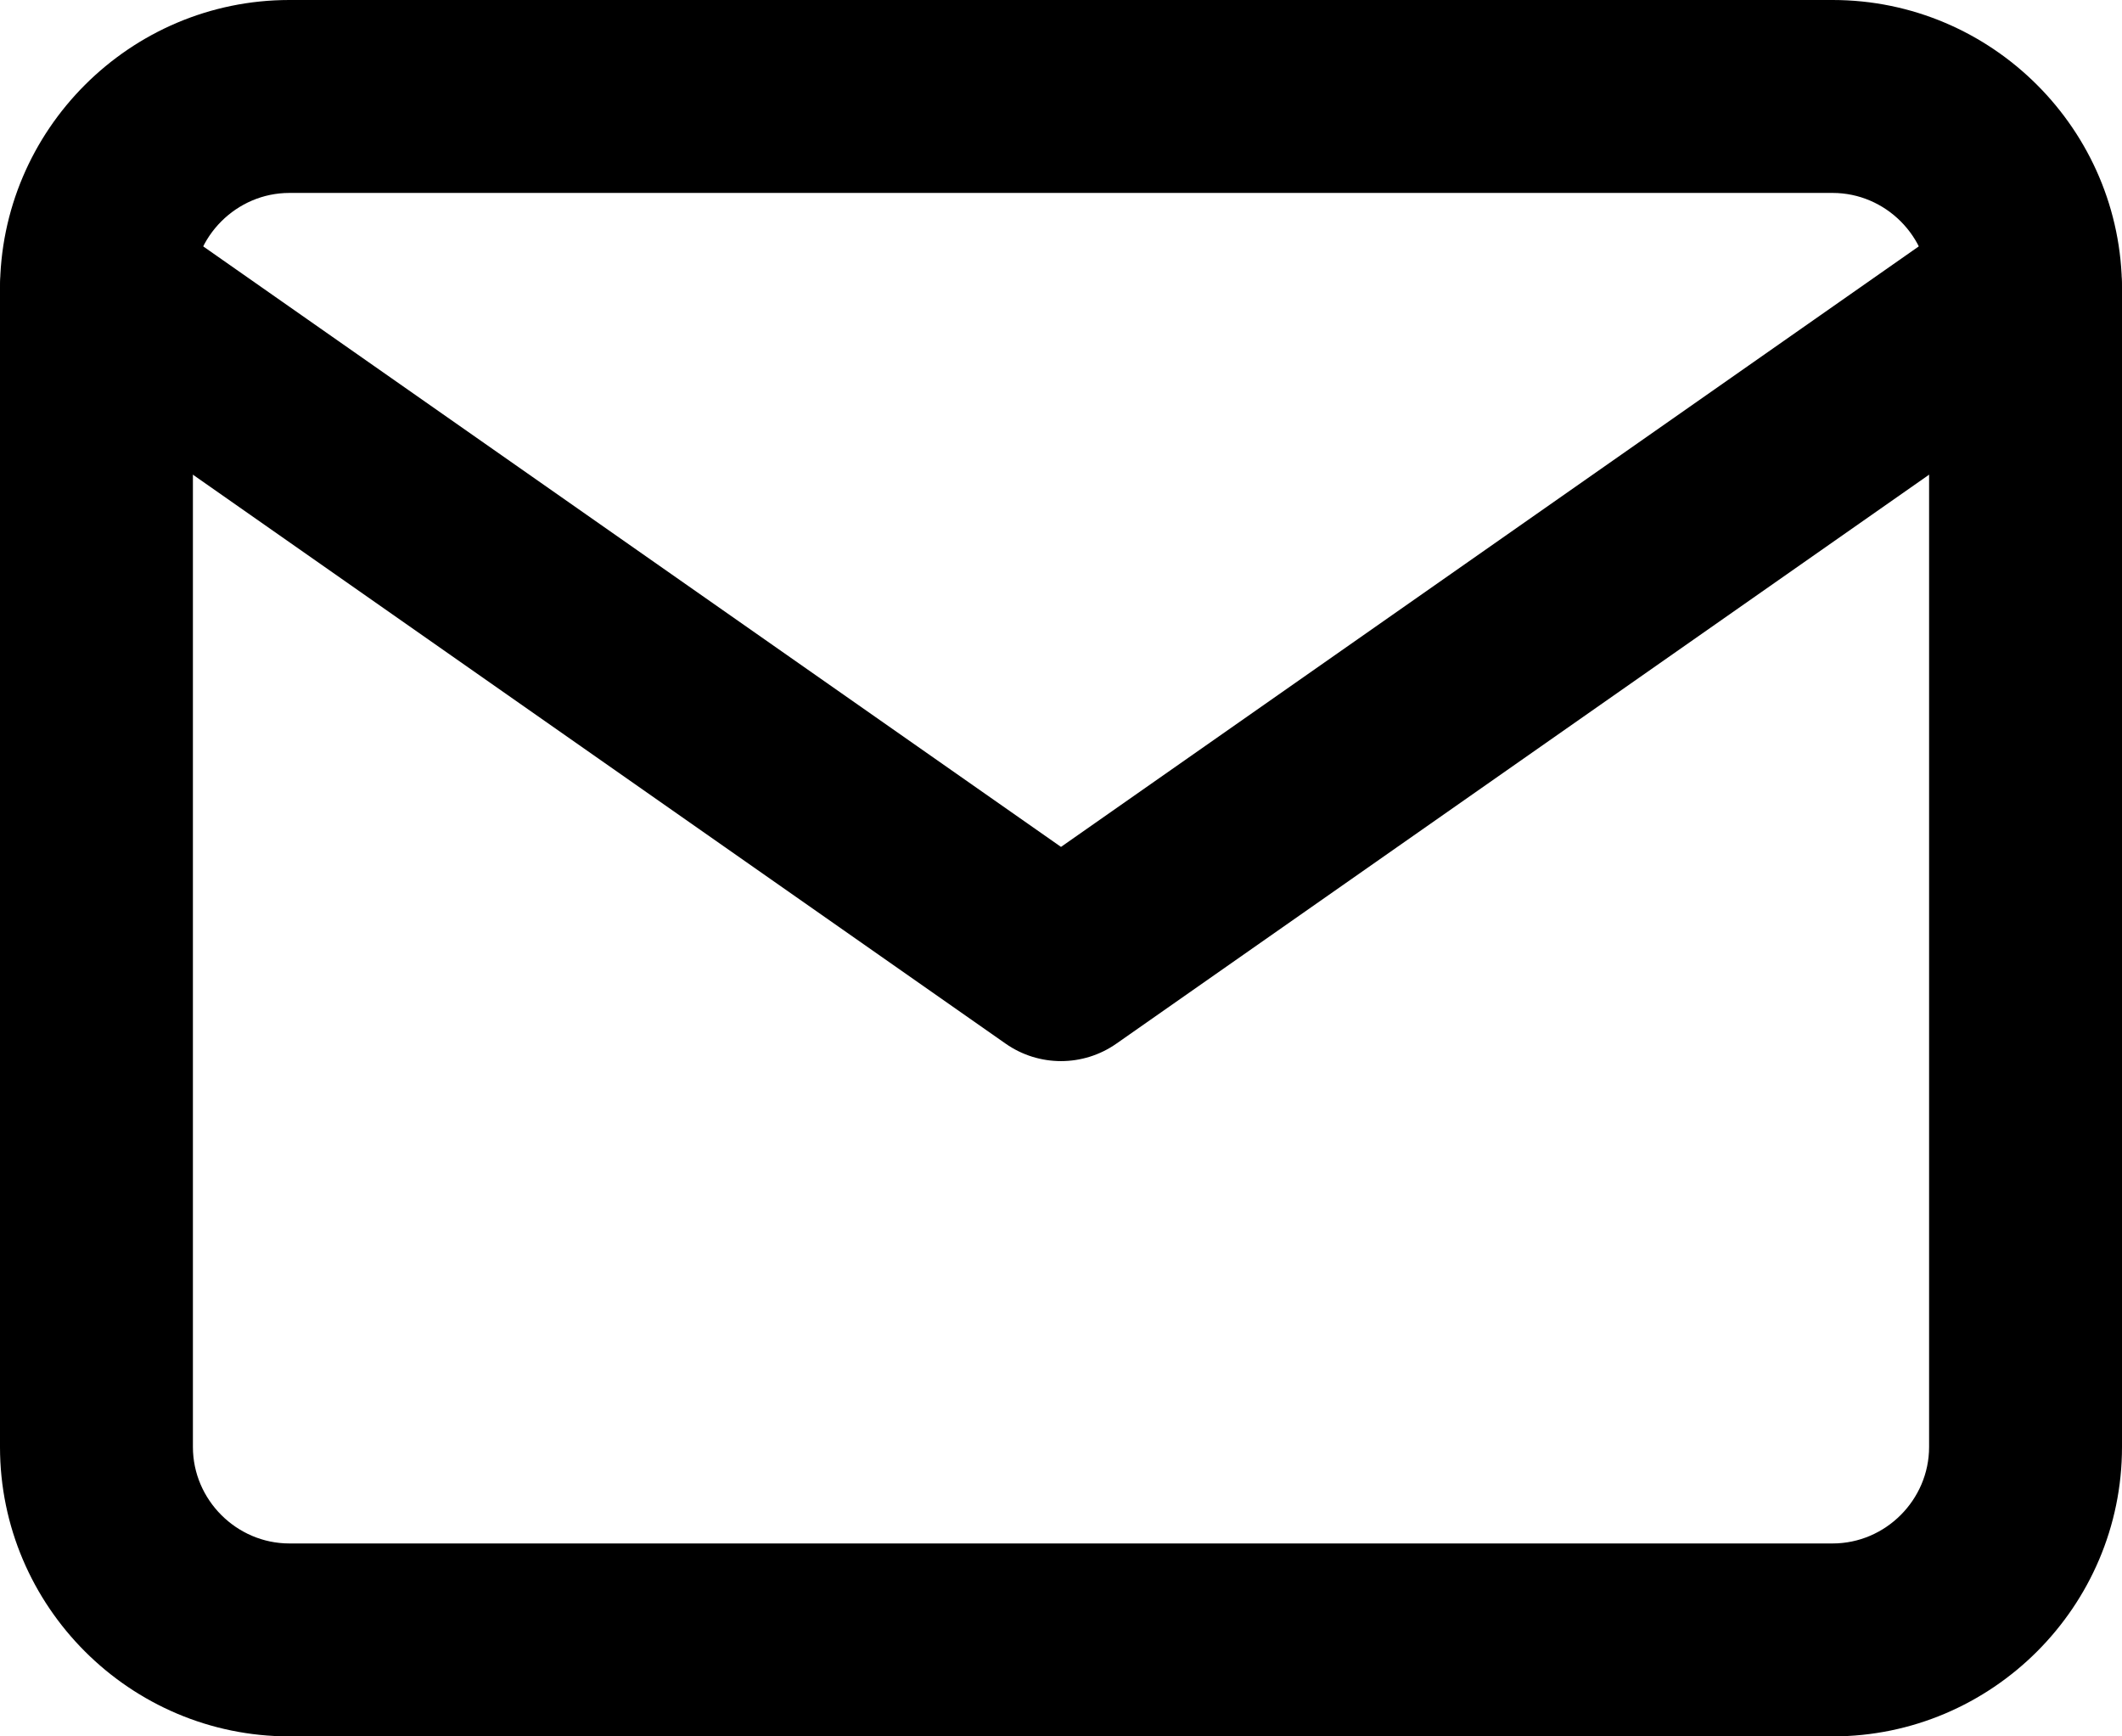 <svg width="33" height="27" viewBox="0 0 33 27" fill="none" xmlns="http://www.w3.org/2000/svg">
<path fill-rule="evenodd" clip-rule="evenodd" d="M4.5 3C3.679 3 3 3.678 3 4.5V22.5C3 23.322 3.679 24 4.5 24H28.5C29.322 24 30 23.322 30 22.5V4.5C30 3.678 29.322 3 28.5 3H4.5ZM0 4.5C0 2.022 2.022 0 4.5 0H28.5C30.979 0 33 2.022 33 4.5V22.5C33 24.978 30.979 27 28.5 27H4.5C2.022 27 0 24.978 0 22.5V4.5Z" fill="black"/>
<path fill-rule="evenodd" clip-rule="evenodd" d="M0.271 3.64C0.746 2.961 1.682 2.796 2.36 3.271L16.5 13.169L30.64 3.271C31.319 2.796 32.254 2.961 32.729 3.64C33.204 4.318 33.039 5.254 32.36 5.729L17.36 16.229C16.844 16.59 16.156 16.59 15.64 16.229L0.64 5.729C-0.039 5.254 -0.204 4.318 0.271 3.64Z" fill="black"/>
</svg>
